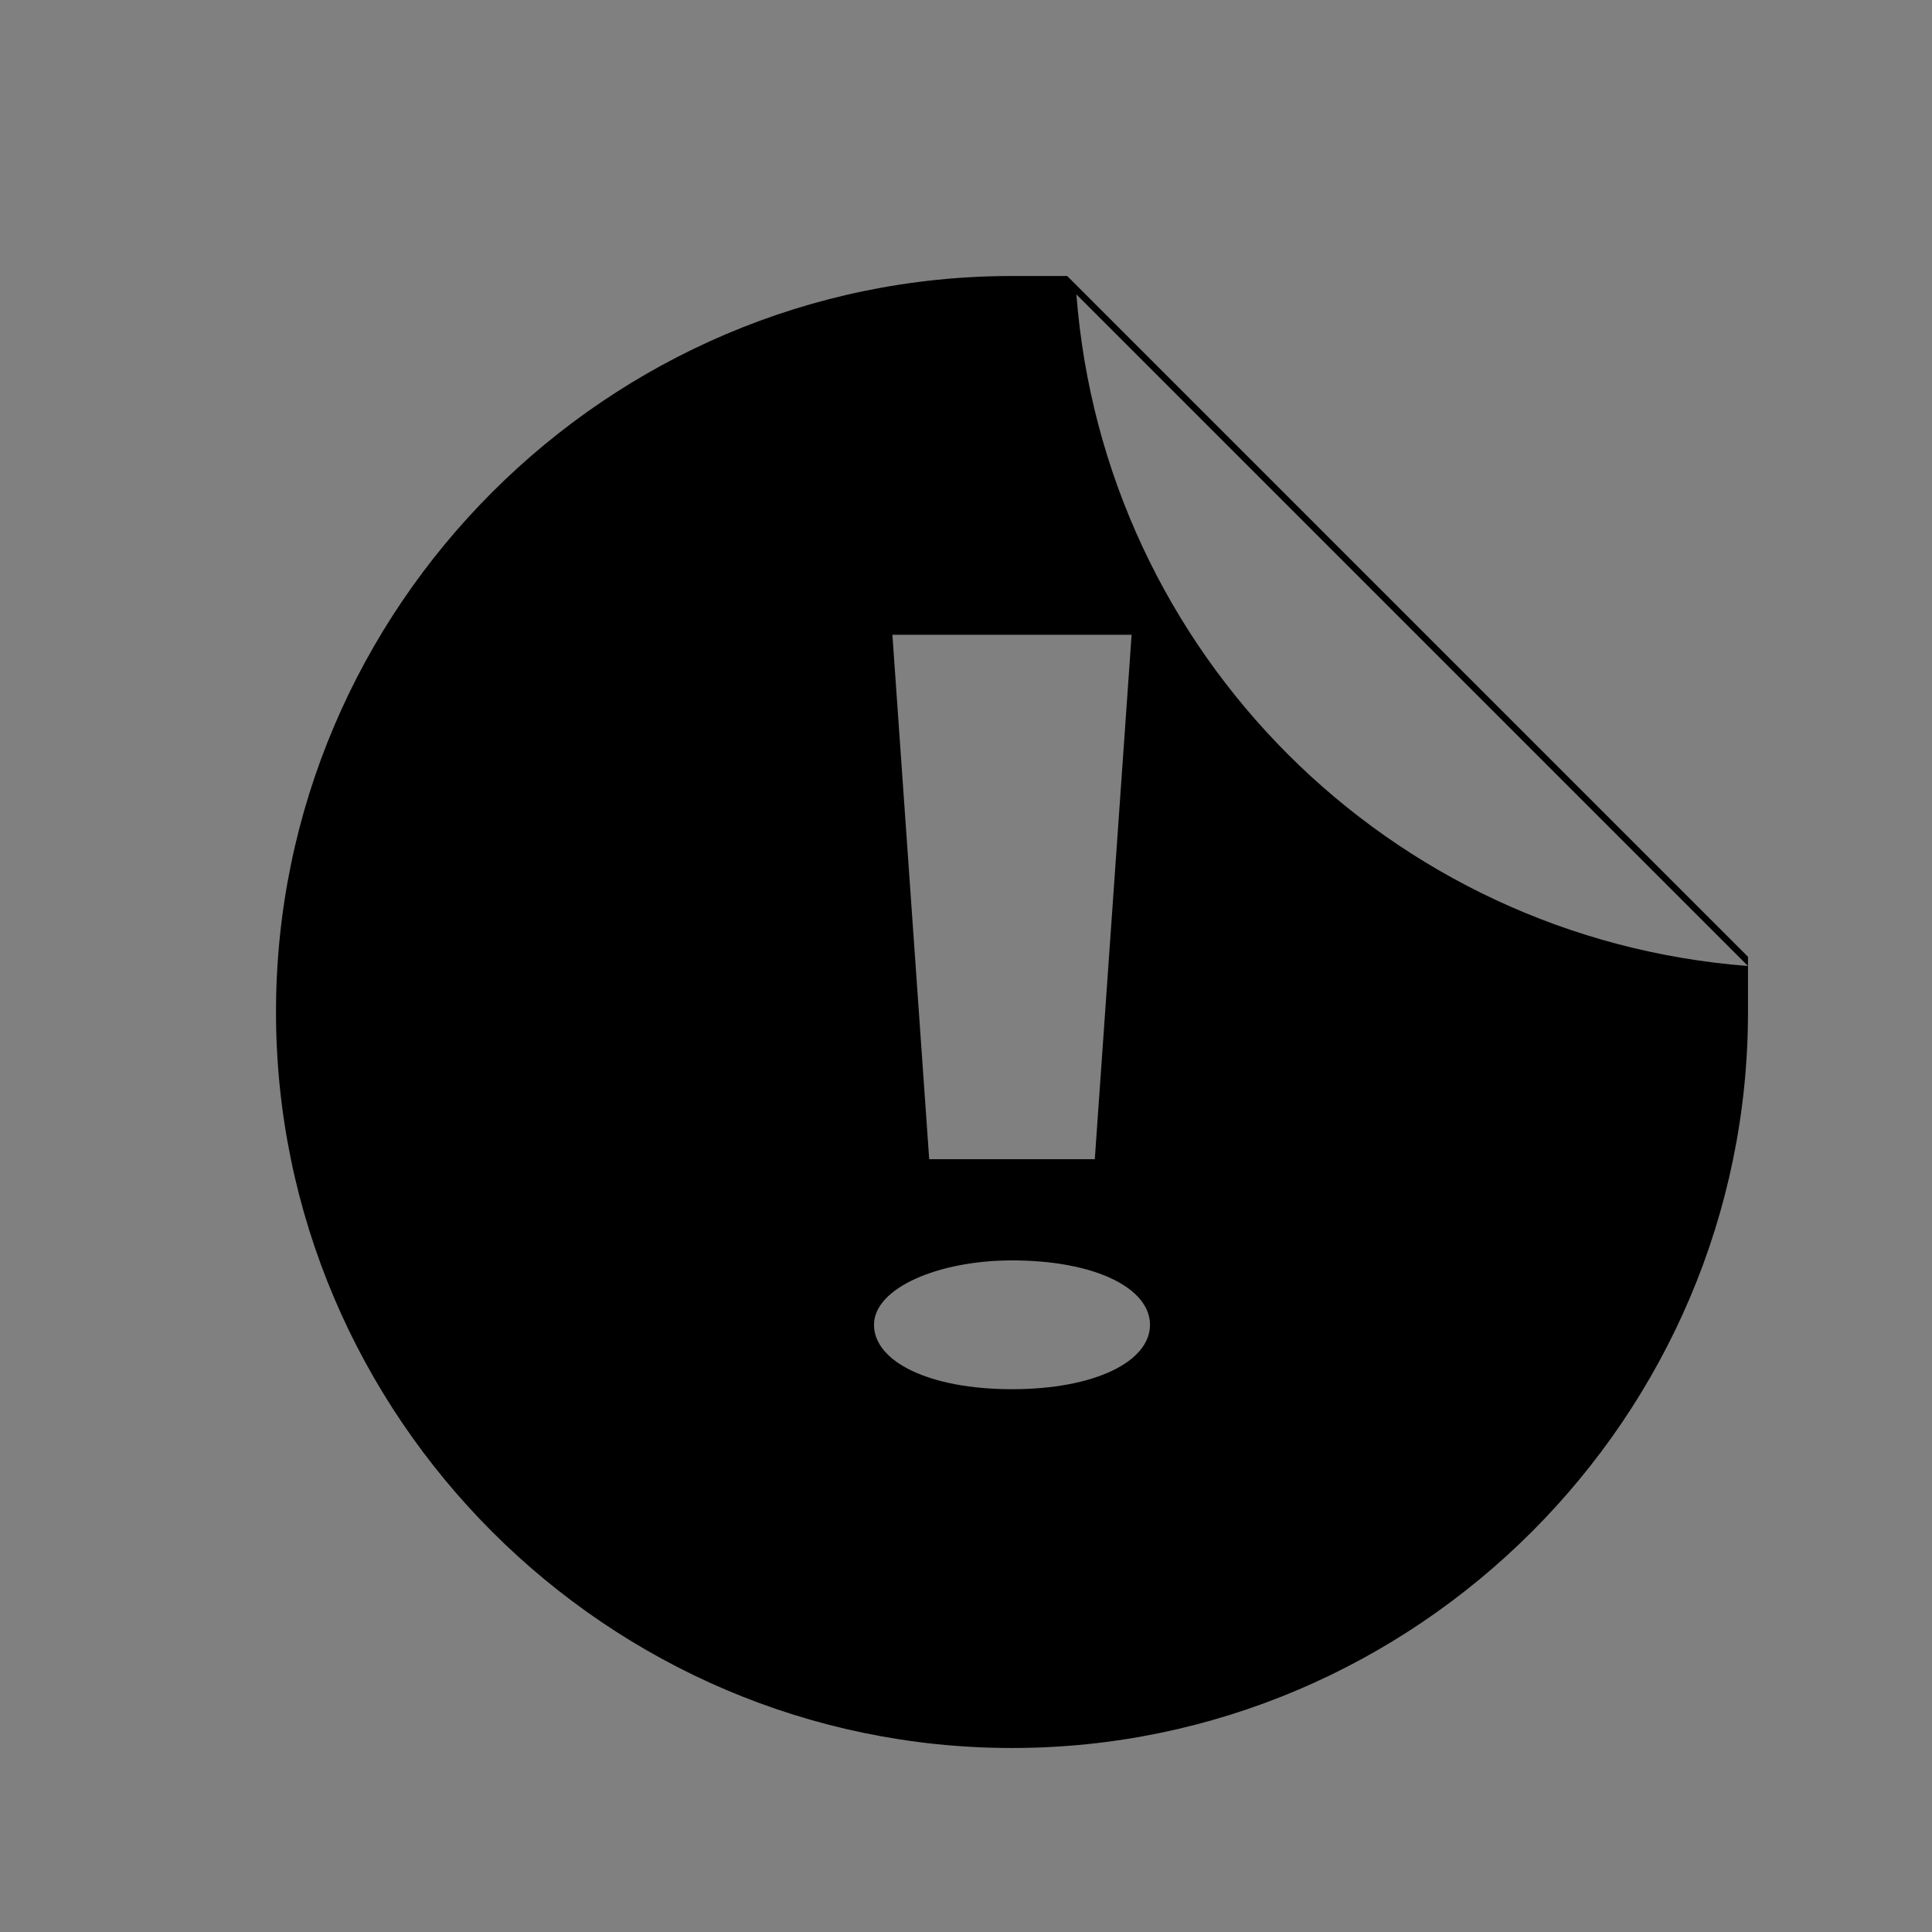 <?xml version="1.0" encoding="utf-8"?>
<!-- Generator: Adobe Illustrator 21.1.0, SVG Export Plug-In . SVG Version: 6.00 Build 0)  -->
<svg version="1.1" id="icon" xmlns="http://www.w3.org/2000/svg" xmlns:xlink="http://www.w3.org/1999/xlink" x="0px" y="0px"
	 viewBox="0 0 21 21" style="enable-background:new 0 0 21 21;" xml:space="preserve">
<rect x="0" y="0" width="21" height="21" fill="#808080" stroke="none"/>
<style type="text/css">
	.st0{opacity:0.5;}
	.st1{fill:#FFFFFF;}
</style>
<g id="base">
	<path d="M19,10.4L11.6,3c-0.2,0-0.4,0-0.6,0c-4.4,0-8,3.6-8,8s3.6,8,8,8s8-3.6,8-8C19,10.8,19,10.6,19,10.4z M12.3,6.9l-0.4,5.7
		h-1.8L9.7,6.9H12.3z M11,15.1c-0.9,0-1.5-0.3-1.5-0.7c0-0.4,0.7-0.7,1.5-0.7c0.9,0,1.5,0.3,1.5,0.7C12.5,14.8,11.9,15.1,11,15.1z"
		/>
</g>
<g class="st0">
	<path class="st1" d="M11.7,3.2c0.3,3.9,3.4,7,7.3,7.3L11.7,3.2z"/>
</g>
</svg>
